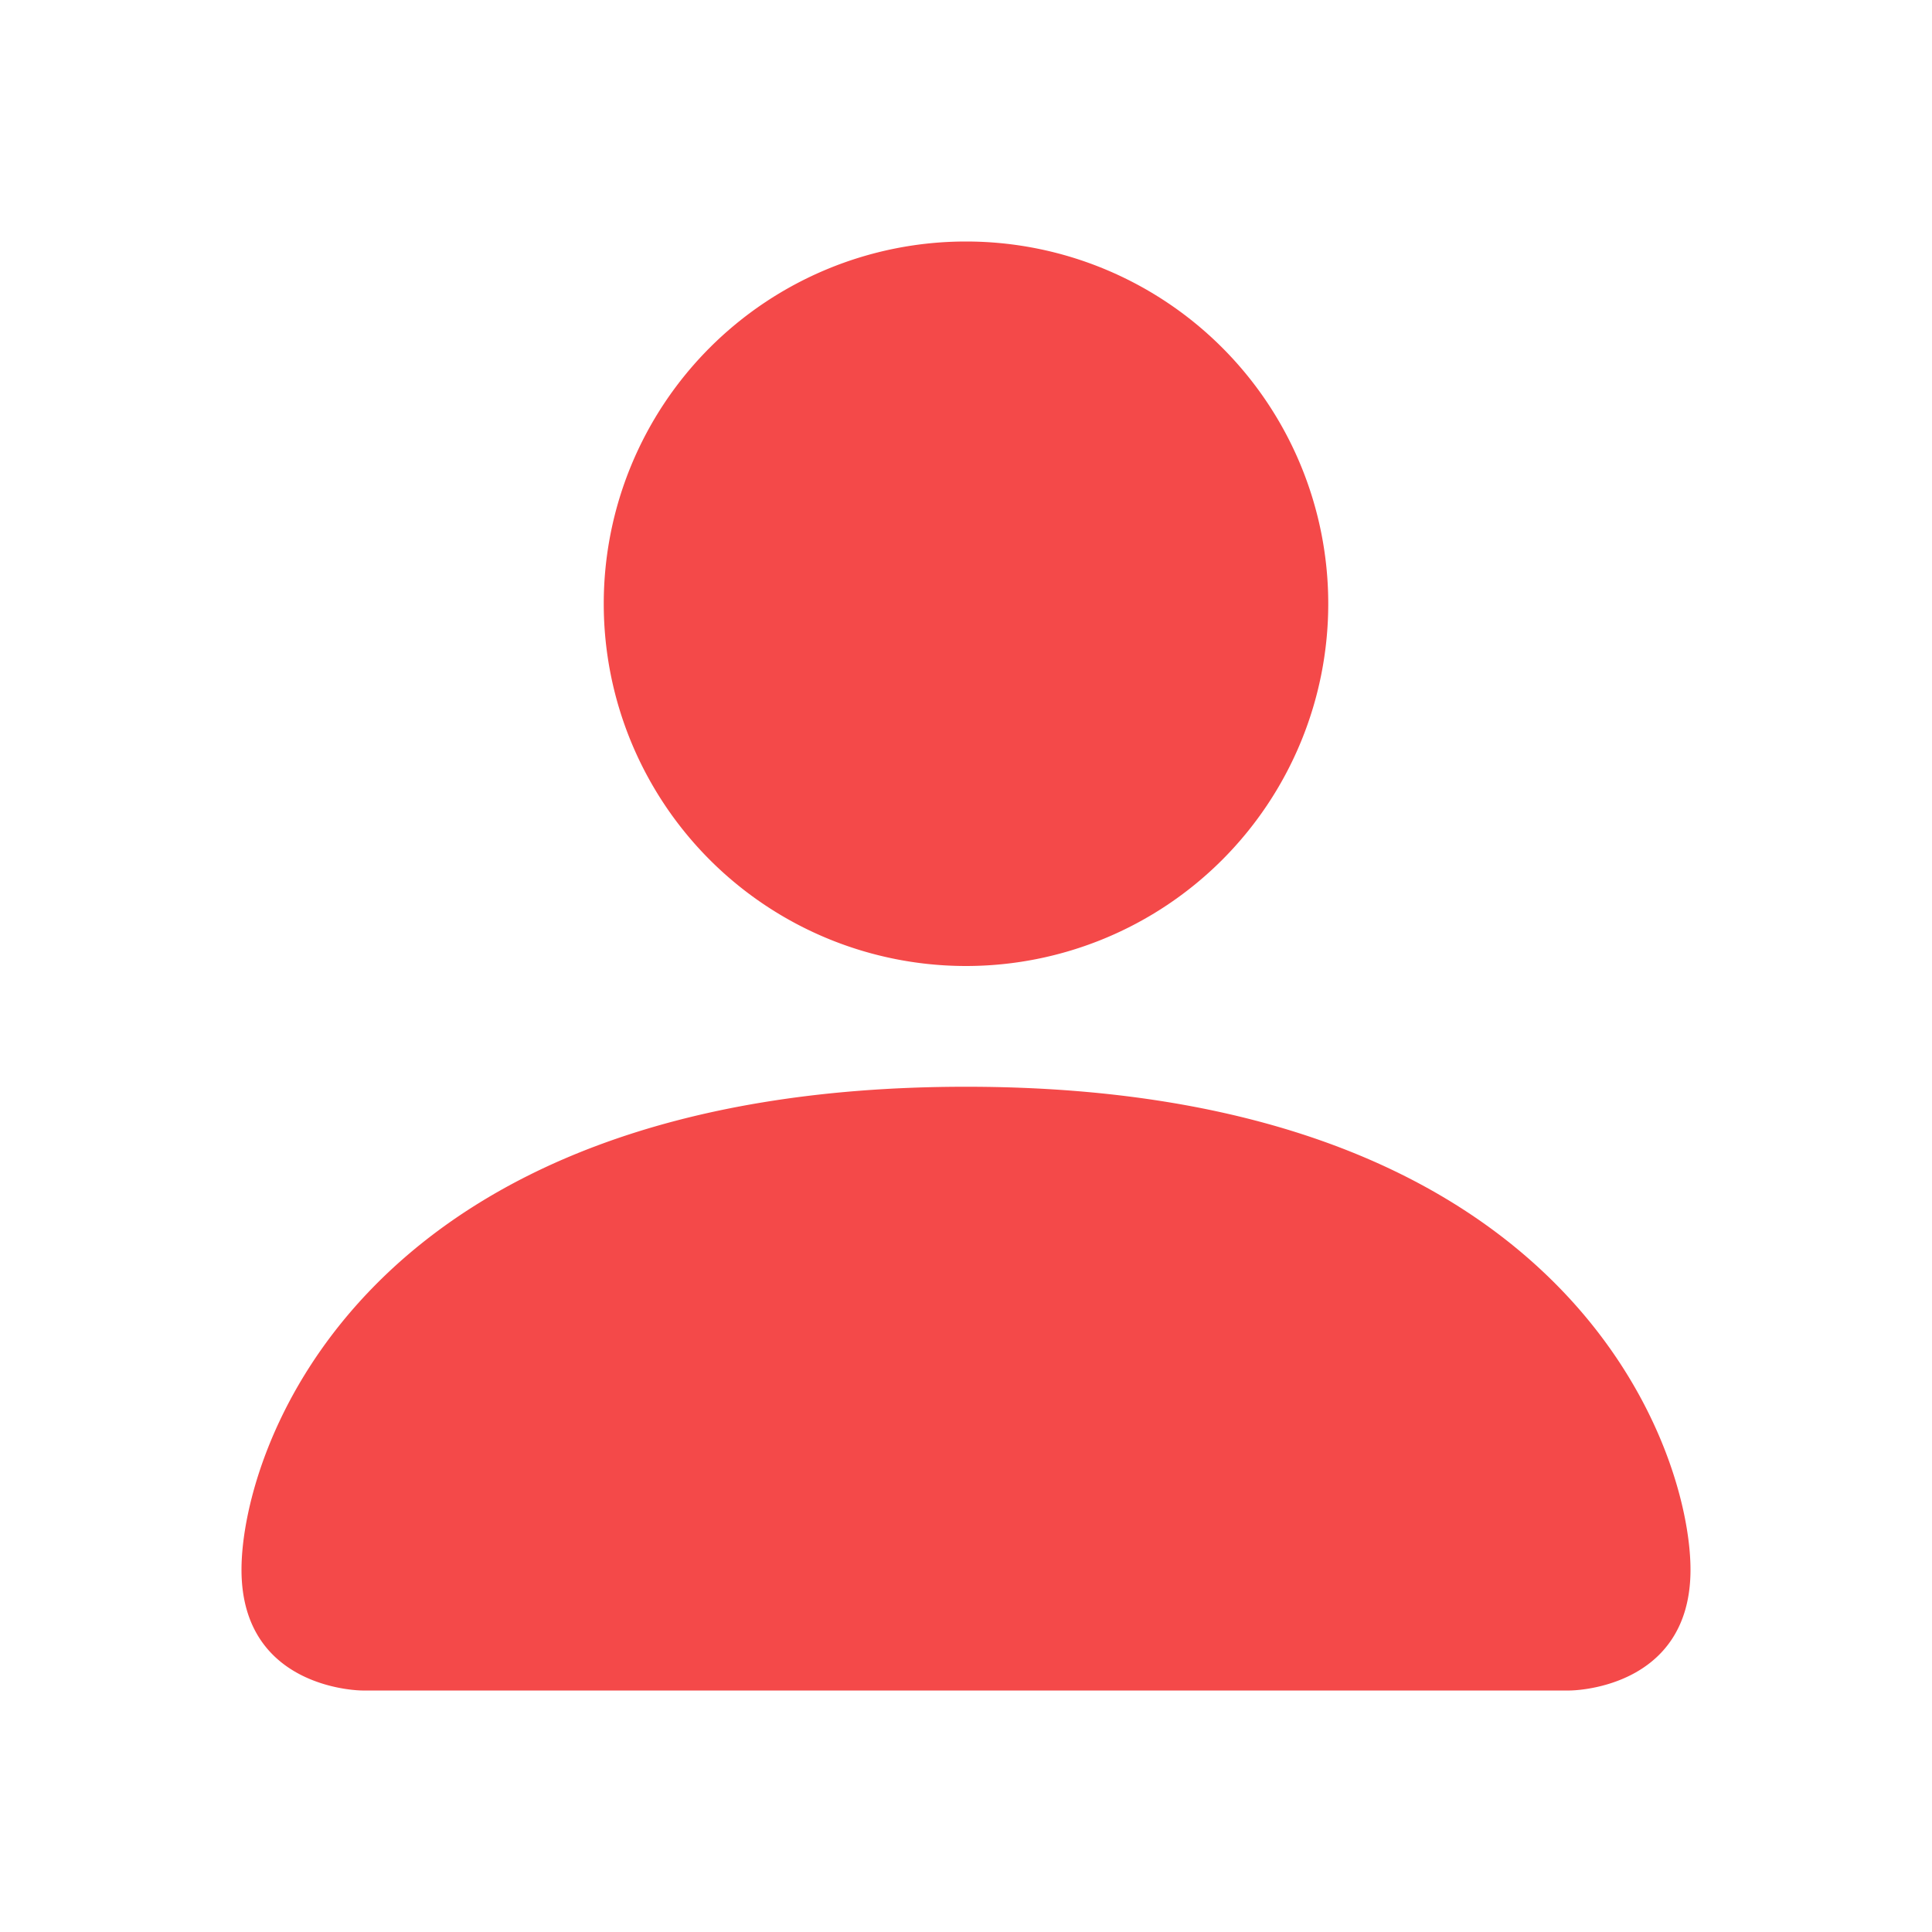 


<svg xmlns="http://www.w3.org/2000/svg" width="200" height="200" fill="#f44949" class="bi bi-person-fill" viewBox="0 0 16 16" id="IconChangeColor"> <path d="M3 14s-1 0-1-1 1-4 6-4 6 3 6 4-1 1-1 1H3zm5-6a3 3 0 1 0 0-6 3 3 0 0 0 0 6z" id="mainIconPathAttribute" stroke="#f44949" stroke-width="0"></path> </svg>